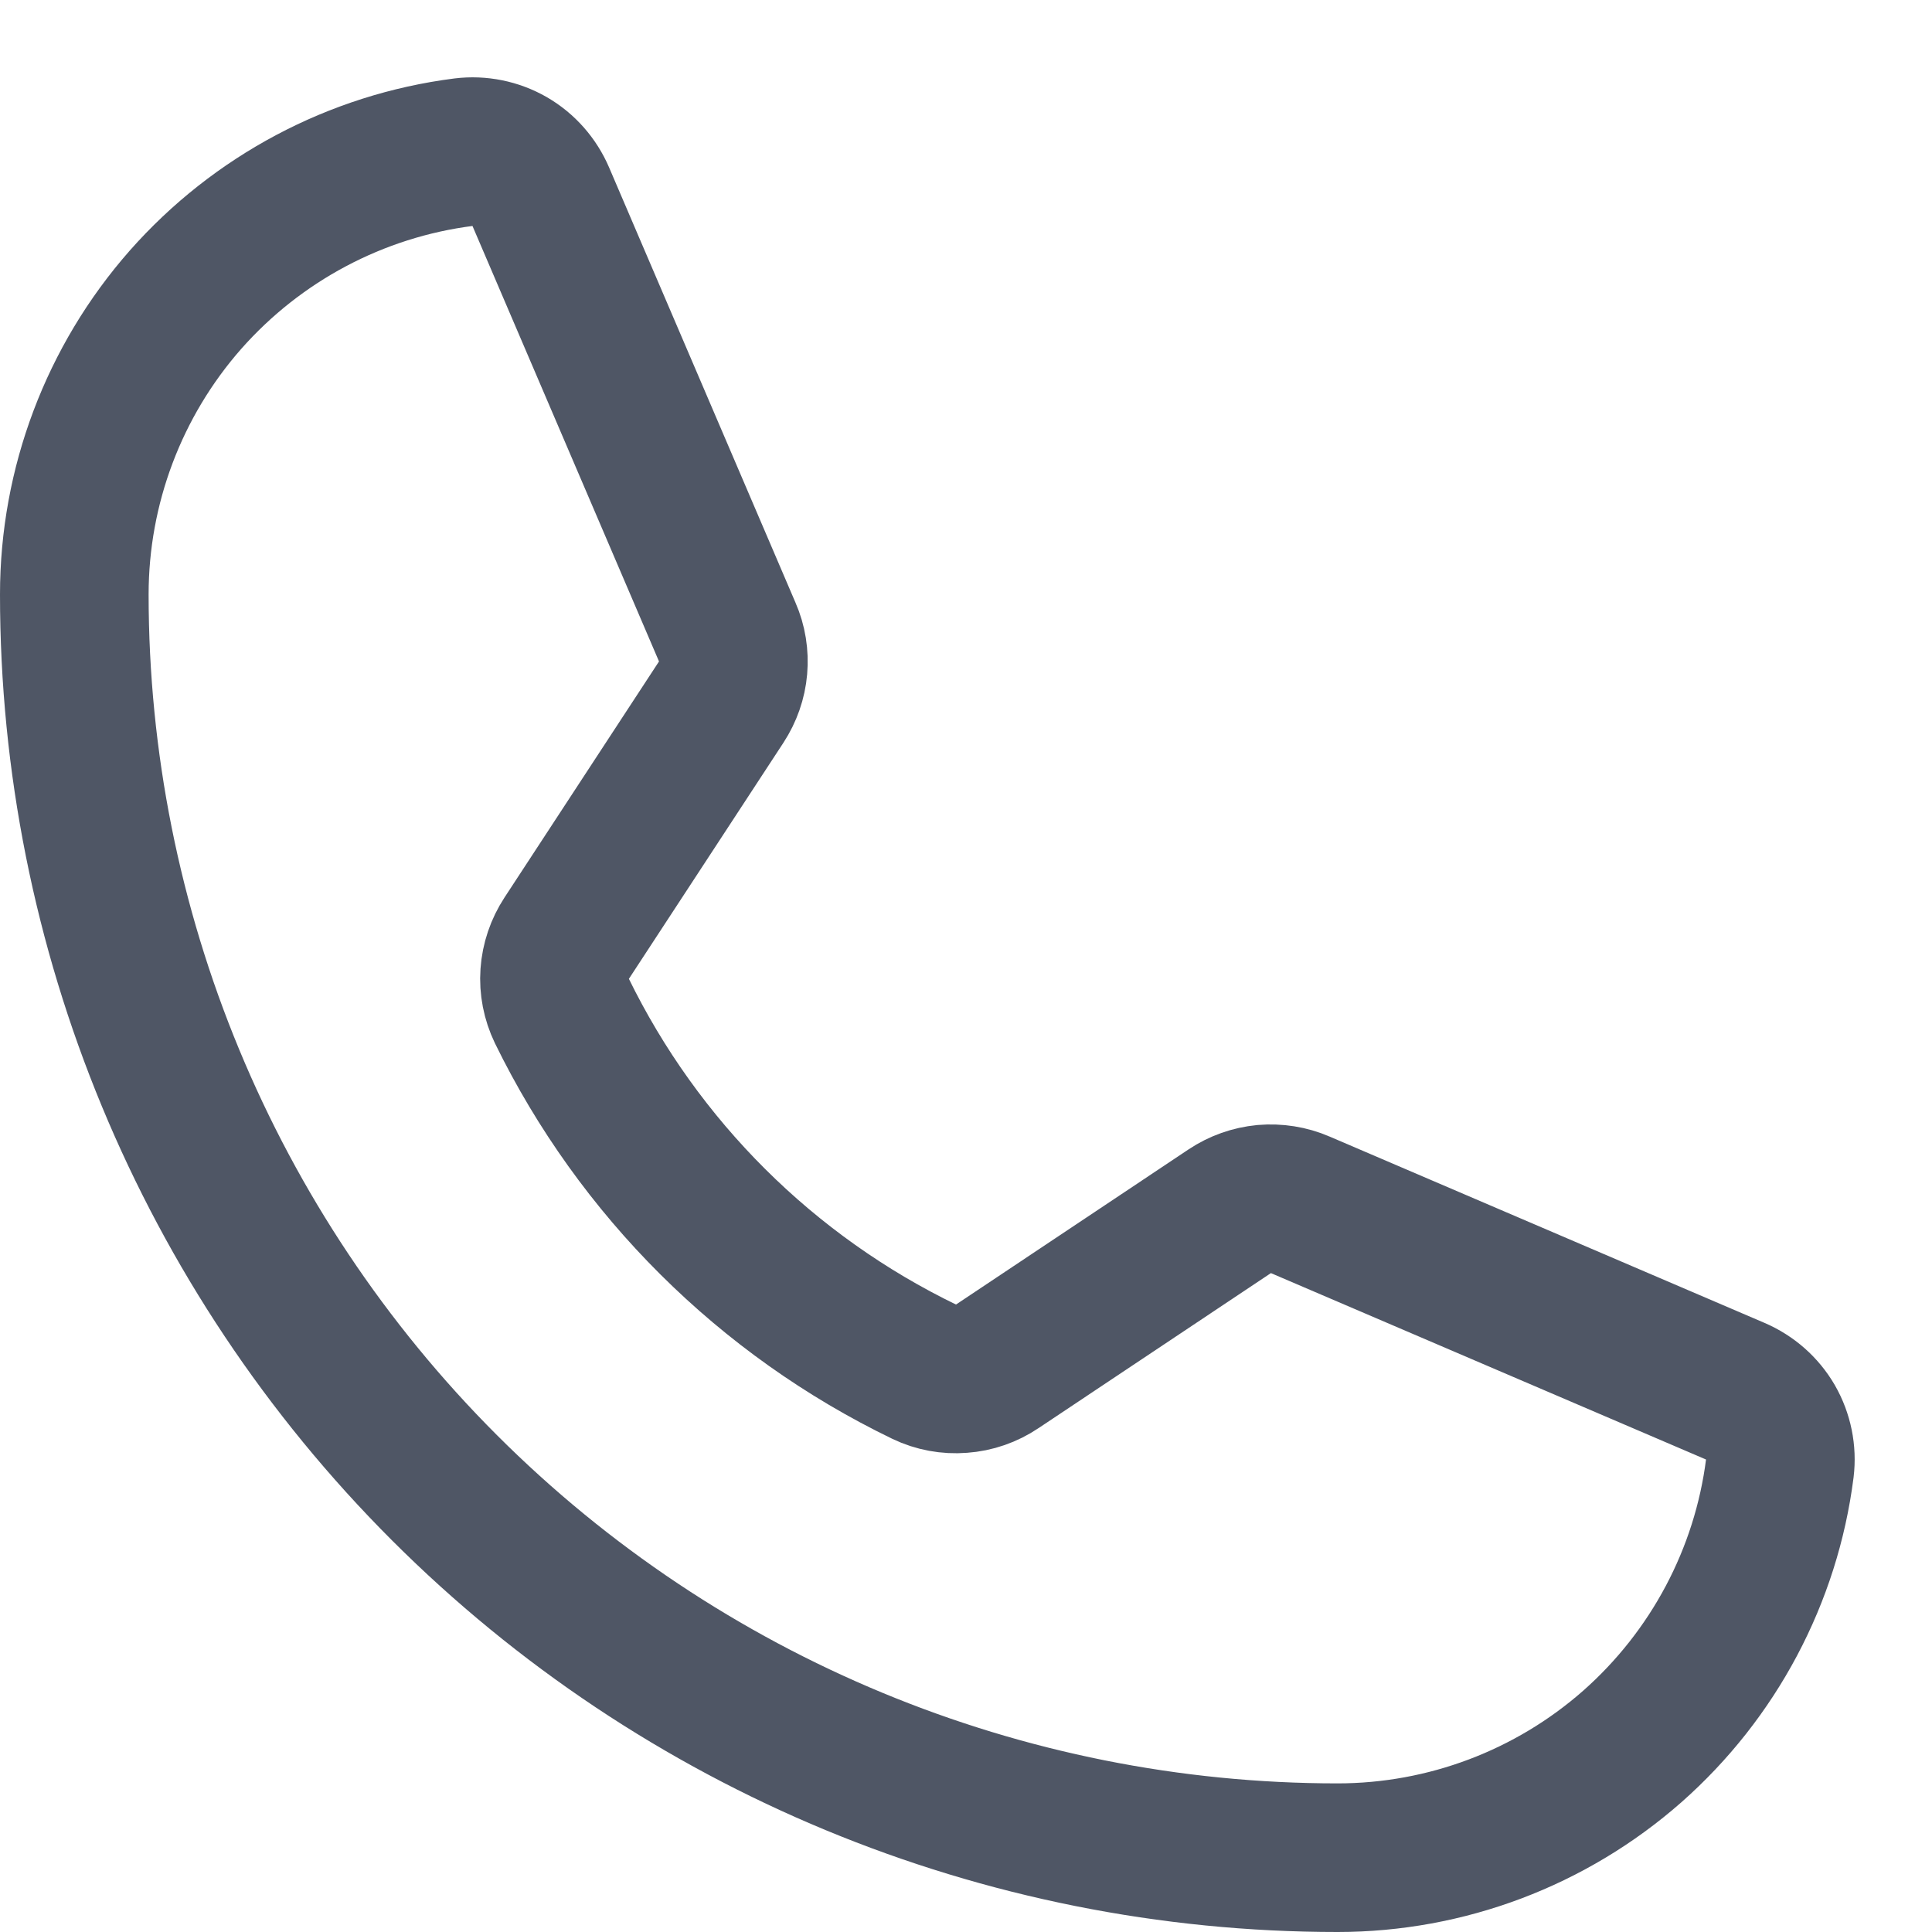 <svg width="13" height="13" viewBox="0 0 13 13" fill="none" xmlns="http://www.w3.org/2000/svg">
<path d="M3.78 6.801C4.298 7.861 5.158 8.717 6.221 9.231C6.298 9.268 6.384 9.284 6.47 9.277C6.556 9.271 6.639 9.242 6.71 9.194L8.275 8.15C8.344 8.104 8.423 8.076 8.506 8.068C8.589 8.061 8.673 8.074 8.749 8.107L11.676 9.361C11.776 9.404 11.859 9.477 11.913 9.57C11.967 9.664 11.989 9.773 11.976 9.88C11.884 10.604 11.53 11.269 10.983 11.752C10.435 12.234 9.73 12.5 9 12.5C6.746 12.5 4.584 11.604 2.99 10.01C1.396 8.416 0.5 6.254 0.5 4C0.5 3.27 0.766 2.565 1.248 2.017C1.731 1.47 2.396 1.116 3.12 1.024C3.227 1.011 3.336 1.033 3.43 1.087C3.523 1.141 3.596 1.224 3.639 1.324L4.894 4.254C4.927 4.329 4.94 4.412 4.933 4.494C4.926 4.576 4.898 4.655 4.853 4.724L3.813 6.313C3.766 6.385 3.738 6.467 3.732 6.553C3.726 6.638 3.743 6.724 3.78 6.801V6.801Z" stroke="#4F5665" stroke-linecap="round" stroke-linejoin="round"/>
</svg>
